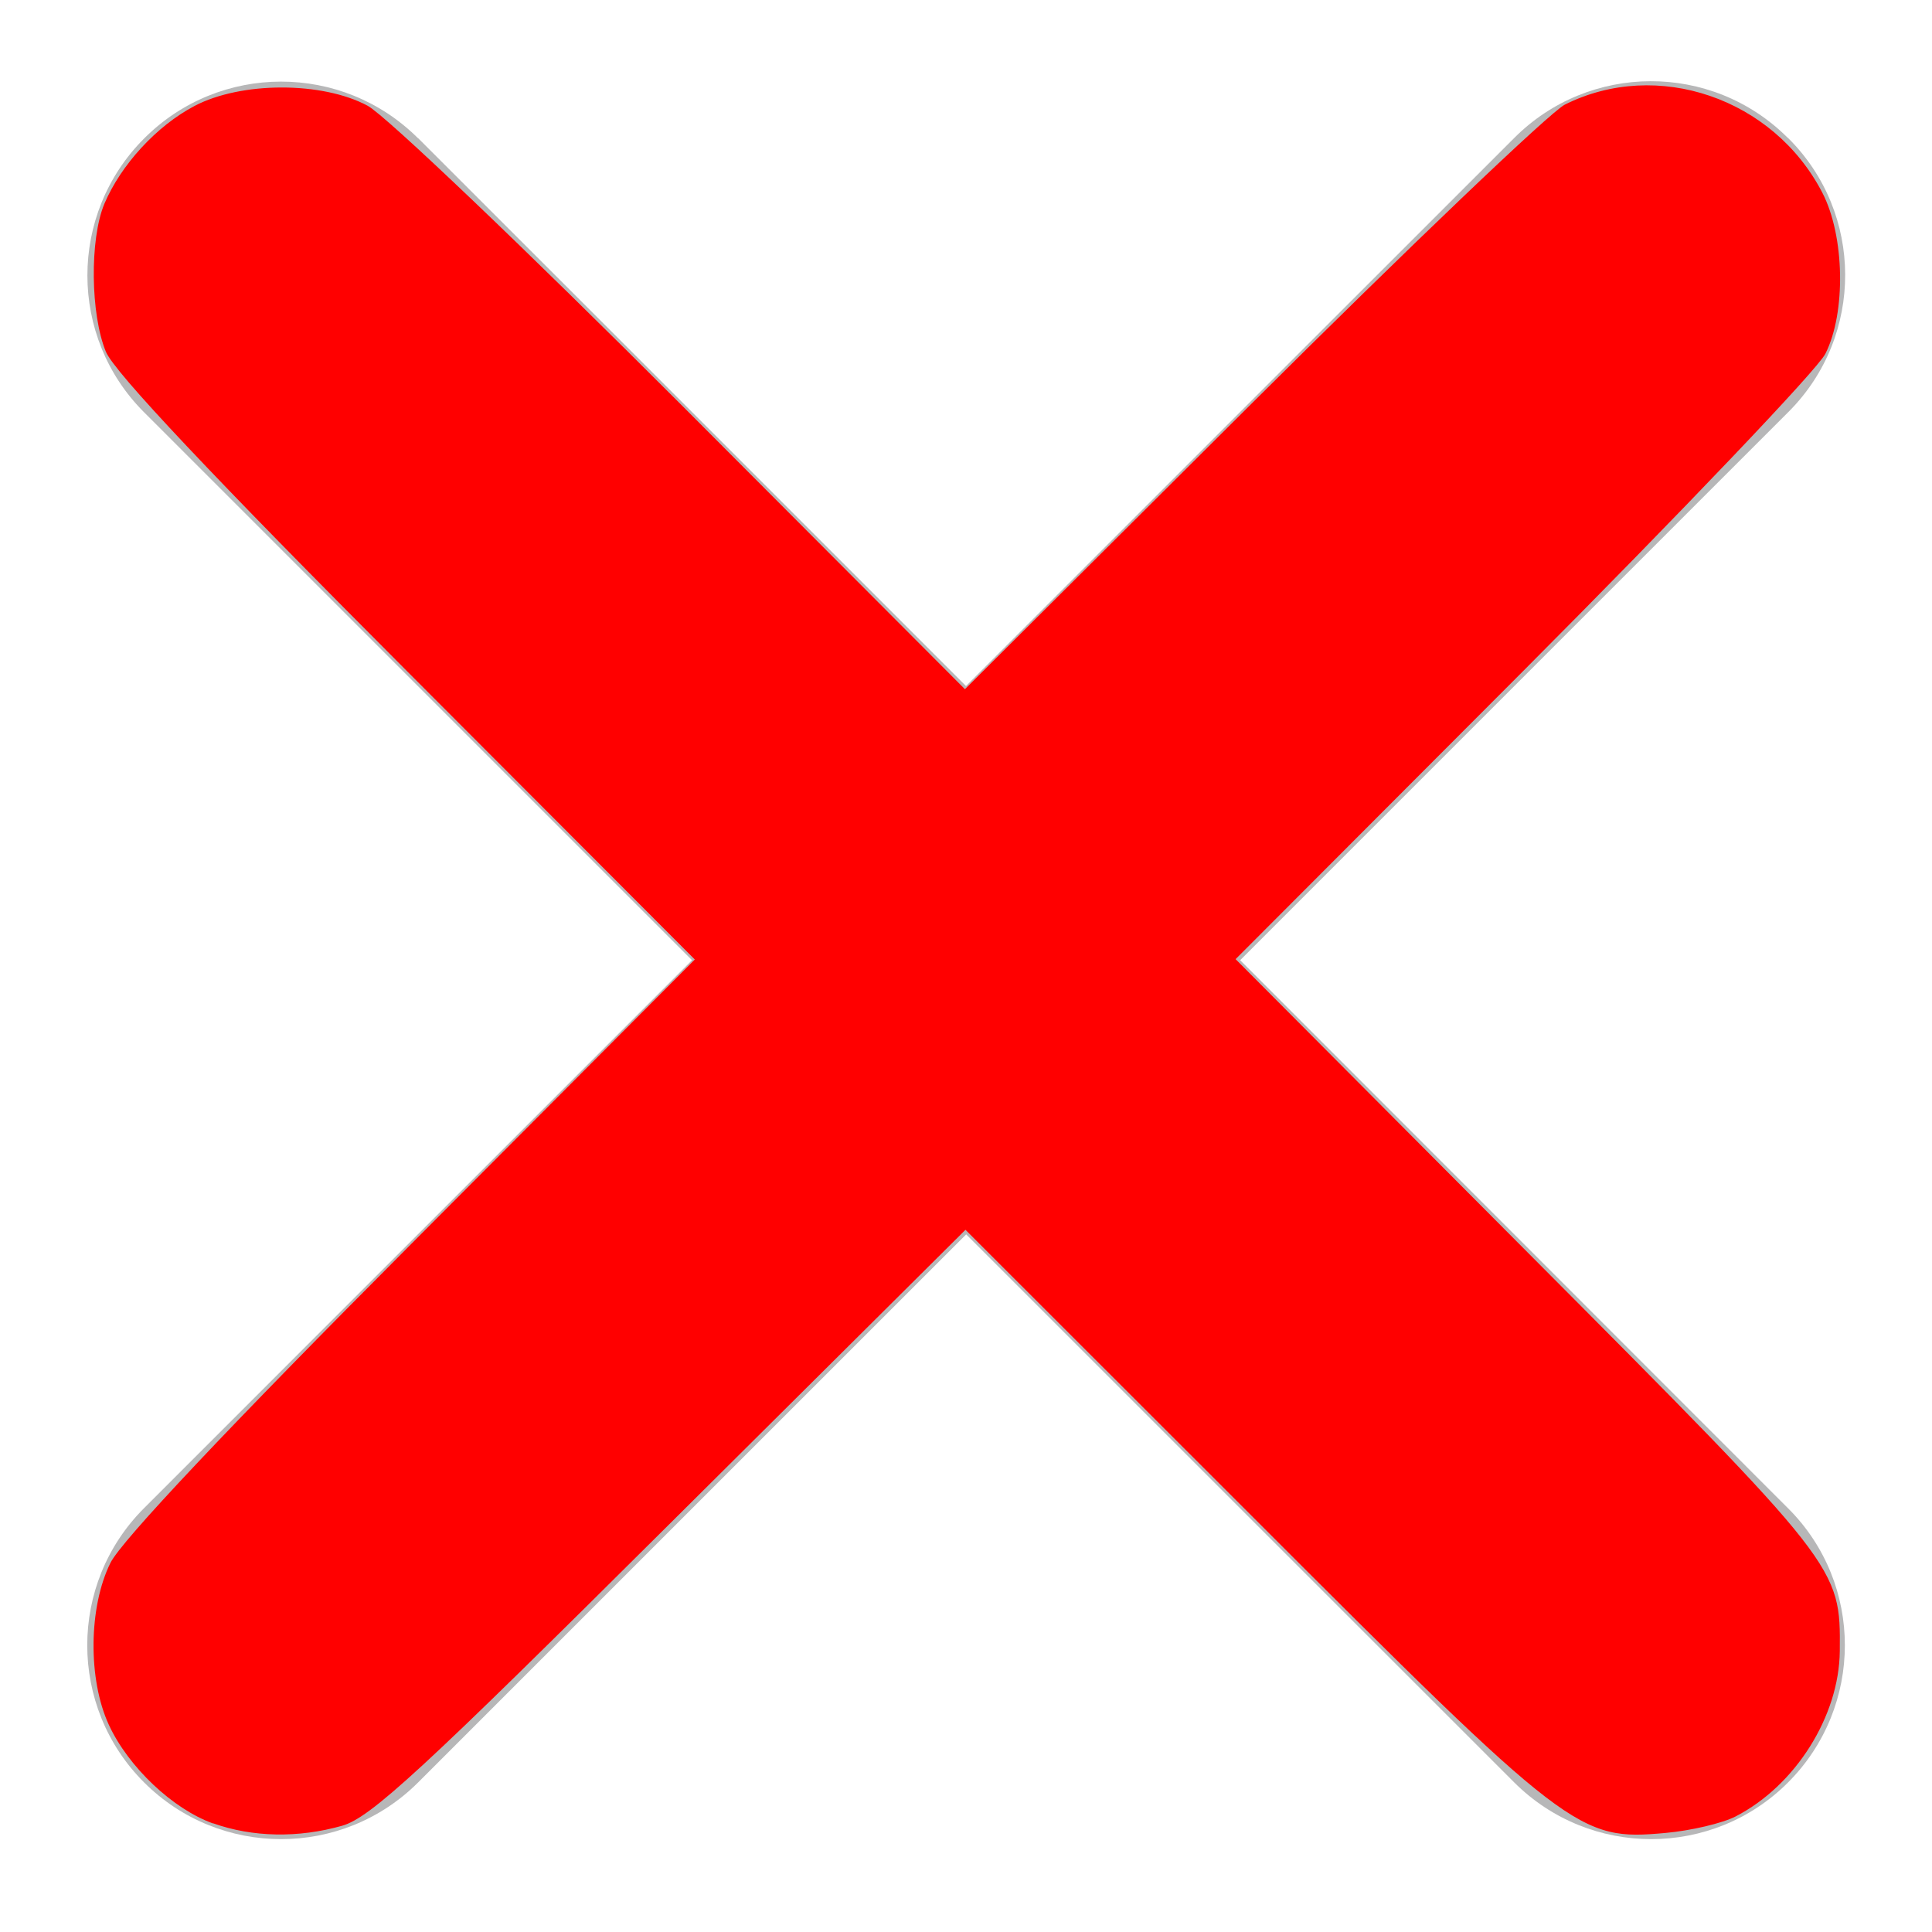 <?xml version="1.0" encoding="UTF-8" standalone="no"?>
<!-- Generator: Adobe Illustrator 19.1.1, SVG Export Plug-In . SVG Version: 6.00 Build 0)  -->

<svg
   xmlns:dc="http://purl.org/dc/elements/1.1/"
   xmlns:cc="http://creativecommons.org/ns#"
   xmlns:rdf="http://www.w3.org/1999/02/22-rdf-syntax-ns#"
   xmlns:svg="http://www.w3.org/2000/svg"
   xmlns="http://www.w3.org/2000/svg"
   xmlns:sodipodi="http://sodipodi.sourceforge.net/DTD/sodipodi-0.dtd"
   xmlns:inkscape="http://www.inkscape.org/namespaces/inkscape"
   version="1.1"
   id="Layer_1"
   x="0px"
   y="0px"
   width="11px"
   height="11px"
   viewBox="0 0 11 11"
   enable-background="new 0 0 11 11"
   xml:space="preserve"
   inkscape:version="0.91 r13725"
   sodipodi:docname="select (x) button_active.svg"><defs
     id="defs7" /><sodipodi:namedview
     pagecolor="#ffffff"
     bordercolor="#666666"
     borderopacity="1"
     objecttolerance="10"
     gridtolerance="10"
     guidetolerance="10"
     inkscape:pageopacity="0"
     inkscape:pageshadow="2"
     inkscape:window-width="1366"
     inkscape:window-height="705"
     id="namedview5"
     showgrid="false"
     inkscape:zoom="21.454545"
     inkscape:cx="5.5"
     inkscape:cy="5.5"
     inkscape:window-x="-8"
     inkscape:window-y="-8"
     inkscape:window-maximized="1"
     inkscape:current-layer="Layer_1" /><path
     fill="#B7B7B8"
     d="M7.061,5.467l3.12-3.12c0.002-0.002,0.004-0.004,0.005-0.005c0.428-0.431,0.426-1.128-0.005-1.556  c-0.002-0.001-0.004-0.003-0.005-0.004C9.745,0.354,9.048,0.356,8.62,0.787L5.5,3.906l-3.12-3.12H2.379  C1.948,0.357,1.25,0.357,0.82,0.789C0.39,1.22,0.39,1.918,0.821,2.348L3.94,5.467l-3.12,3.12c-0.431,0.431-0.431,1.13,0,1.561  s1.13,0.431,1.561,0l3.12-3.12l3.12,3.12c0.431,0.431,1.13,0.431,1.56,0s0.431-1.13,0-1.56L7.061,5.467z"
     id="path3" /><path
     style="fill:#ff0000"
     d="M 1.213,10.382 C 0.984,10.3 0.731,10.061 0.62,9.821 0.5,9.562 0.504,9.15 0.629,8.898 0.692,8.772 1.302,8.125 2.341,7.083 L 3.956,5.463 2.316,3.82 C 1.213,2.715 0.652,2.12 0.603,2.003 0.515,1.79 0.51,1.363 0.594,1.161 0.688,0.939 0.891,0.717 1.108,0.603 1.373,0.464 1.834,0.463 2.093,0.602 2.196,0.657 2.997,1.422 3.887,2.313 L 5.494,3.924 7.126,2.298 C 8.024,1.404 8.826,0.638 8.909,0.596 9.435,0.332 10.098,0.559 10.376,1.098 c 0.127,0.246 0.135,0.682 0.017,0.916 -0.045,0.09 -0.819,0.902 -1.72,1.806 L 7.035,5.461 8.695,7.128 c 1.787,1.795 1.784,1.791 1.78,2.273 -0.004,0.371 -0.252,0.765 -0.593,0.941 -0.075,0.039 -0.255,0.081 -0.399,0.094 -0.496,0.045 -0.543,0.009 -2.357,-1.806 L 5.497,7.002 3.818,8.671 C 2.4,10.082 2.11,10.349 1.948,10.395 c -0.25,0.071 -0.51,0.066 -0.735,-0.014 z"
     id="path3337"
     inkscape:connector-curvature="0" /></svg>